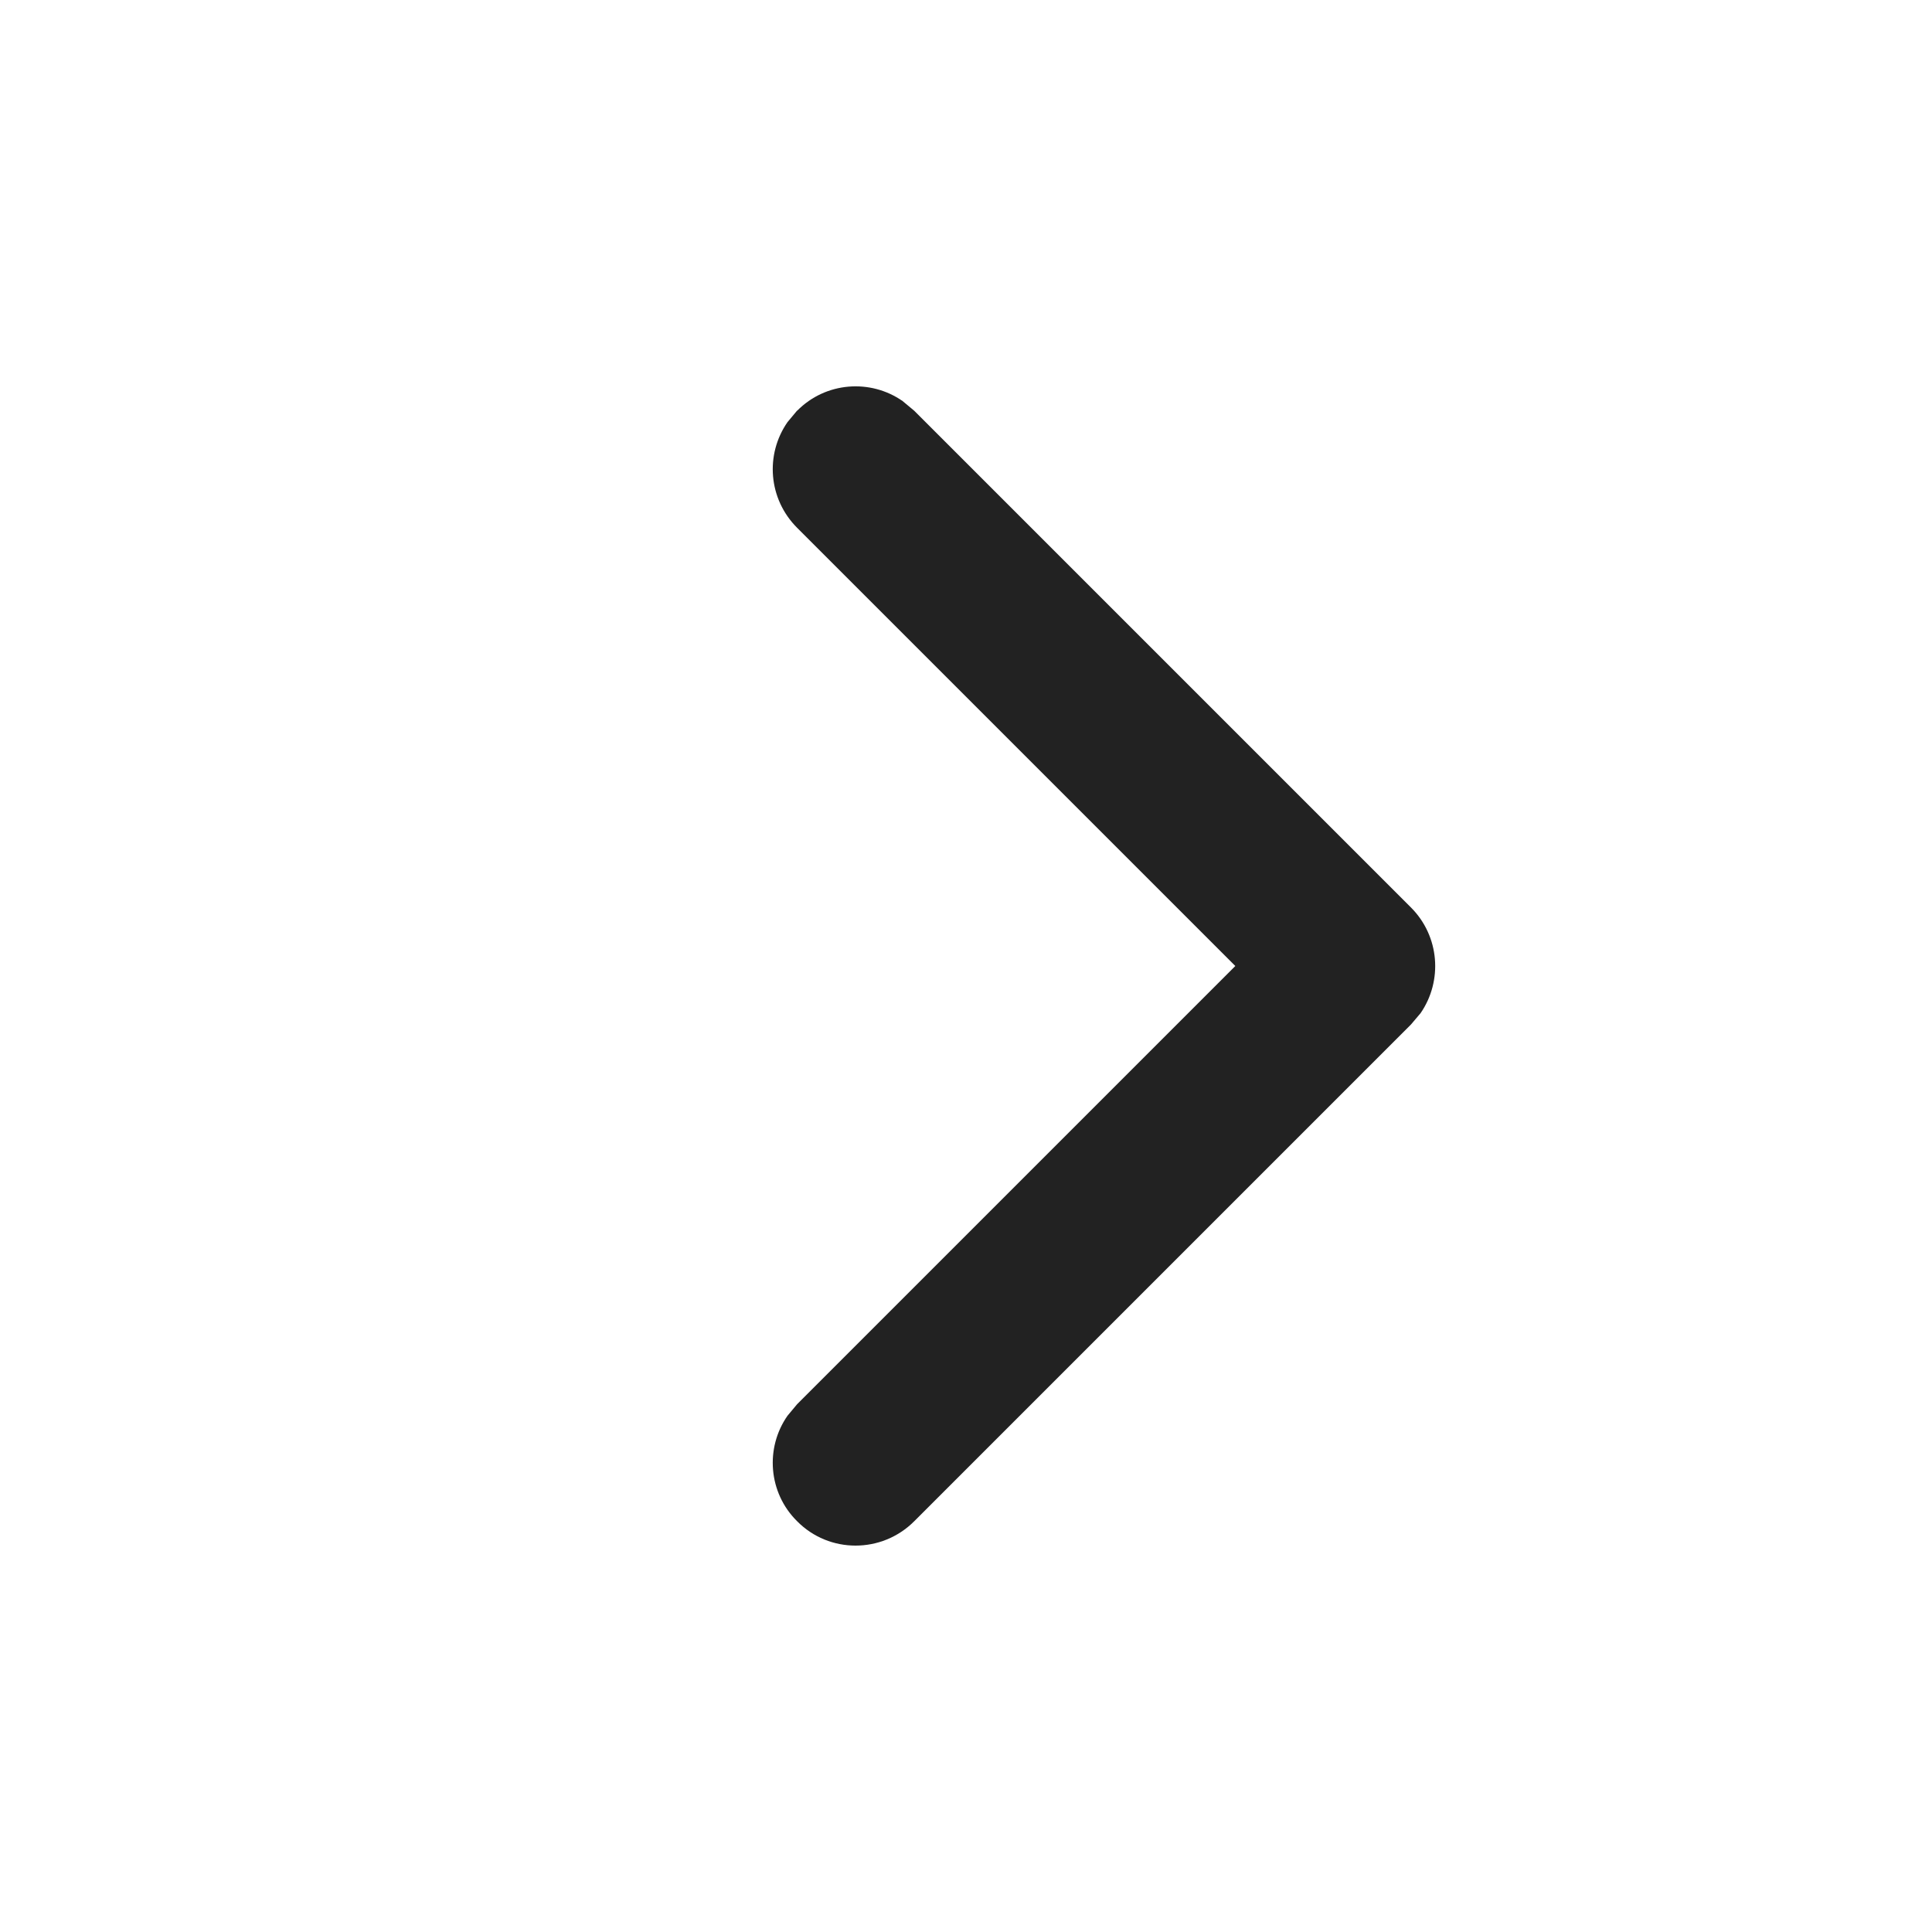 <svg xmlns="http://www.w3.org/2000/svg" width="10" height="10" viewBox="0 0 10 10">
    <g fill="none" fill-rule="evenodd">
        <g>
            <g>
                <g>
                    <path d="M0 0H10V10H0z" transform="translate(-202 -127) translate(140 123) translate(62 4)"/>
                    <path fill="#222" fill-rule="nonzero" d="M4.126 2.126c.148-.15.38-.166.546-.05l.06.05 2.571 2.571c.149.149.165.38.05.547l-.05.059-2.571 2.571c-.168.168-.44.168-.606 0-.15-.148-.166-.38-.05-.546l.05-.06L6.394 5 4.126 2.732c-.15-.15-.166-.38-.05-.547l.05-.06z" transform="translate(-202 -127) translate(140 123) translate(62 4)"/>
                </g>
            </g>
        </g>
    </g>
</svg>
